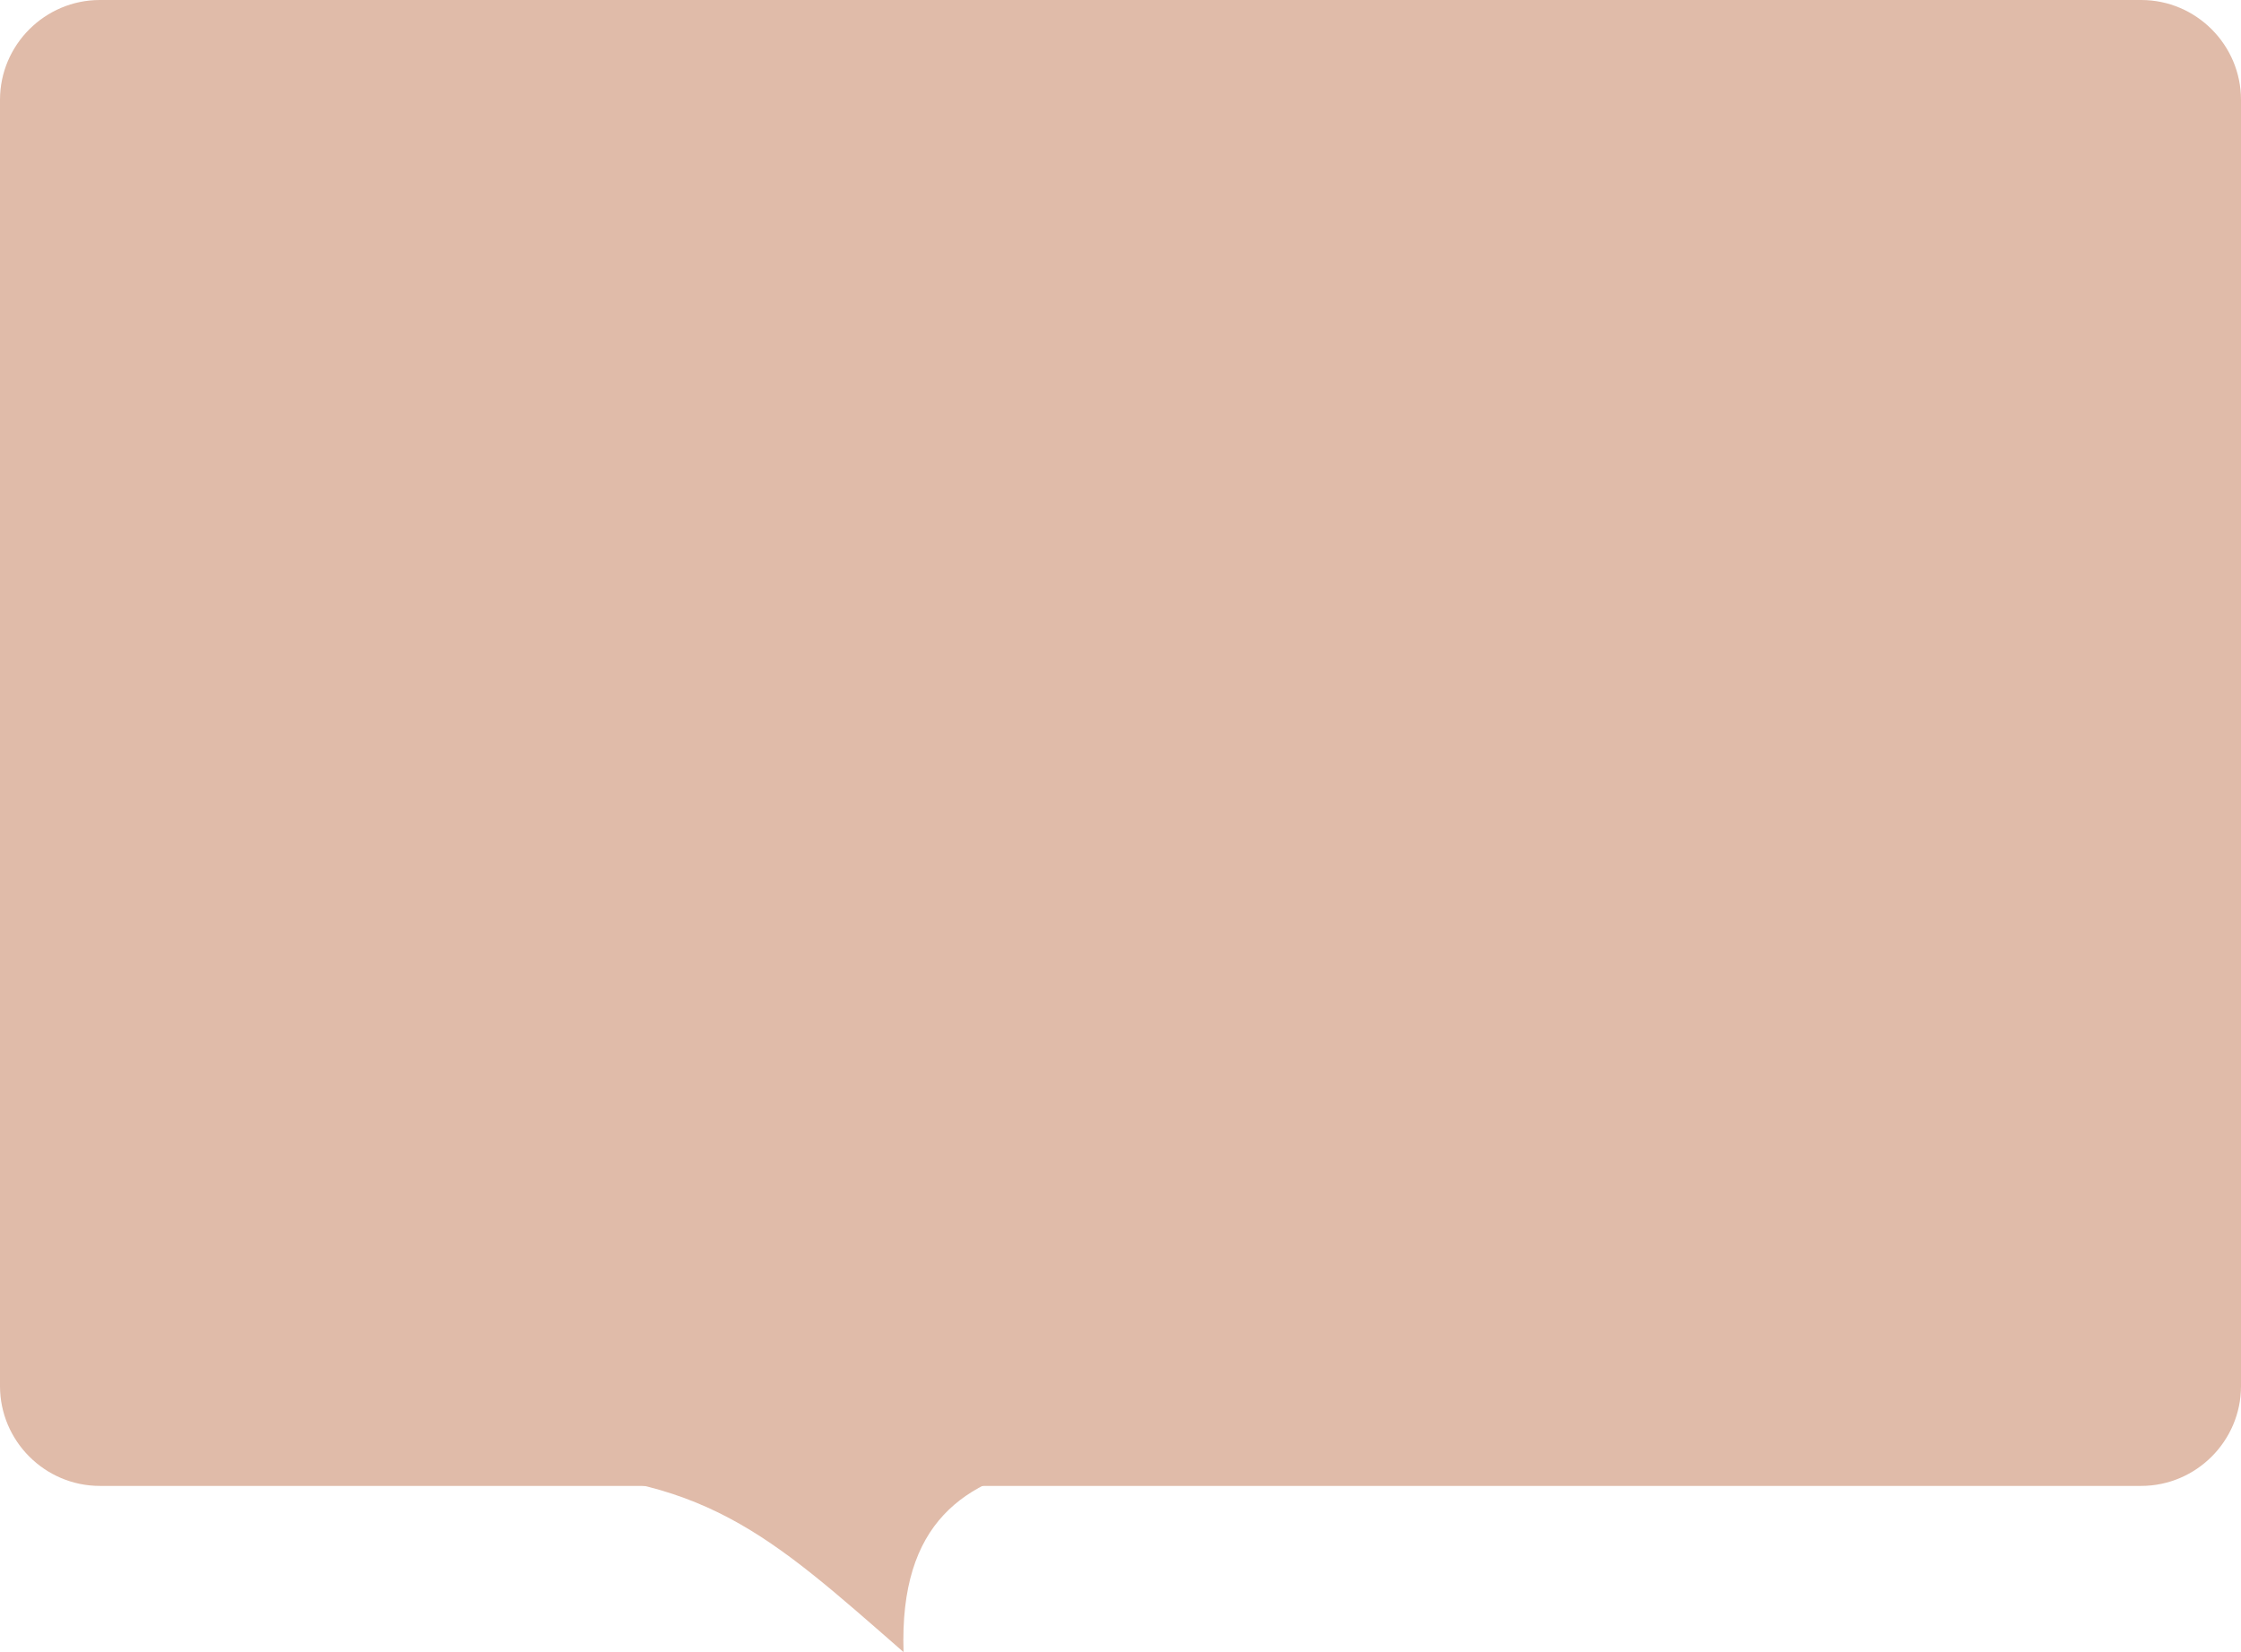 <!-- Generator: Adobe Illustrator 23.1.1, SVG Export Plug-In  -->
<svg version="1.1" xmlns="http://www.w3.org/2000/svg" xmlns:xlink="http://www.w3.org/1999/xlink" x="0px" y="0px" width="279px"
	 height="205.68px" viewBox="0 0 279 205.68" style="enable-background:new 0 0 279 205.68;" xml:space="preserve">
<style type="text/css">
	.st0{fill:#E0BBA9;}
</style>
<defs>
</defs>
<g>
	<path class="st0" d="M266.57,185H12.43C5.59,185,0,179.41,0,172.57L0,12.43C0,5.59,5.59,0,12.43,0l254.15,0
		C273.41,0,279,5.59,279,12.43v160.15C279,179.41,273.41,185,266.57,185z"/>
	<path class="st0" d="M63.54,183.21c24.09,0.08,32.24,7.89,48.95,22.48c-1.07-32.47,32.67-20.81,54.4-28.83
		c-22.41-1.78-47.61-5.6-69.83-1.33C88.24,177.21,79.3,181.37,63.54,183.21z"/>
</g>
</svg>

